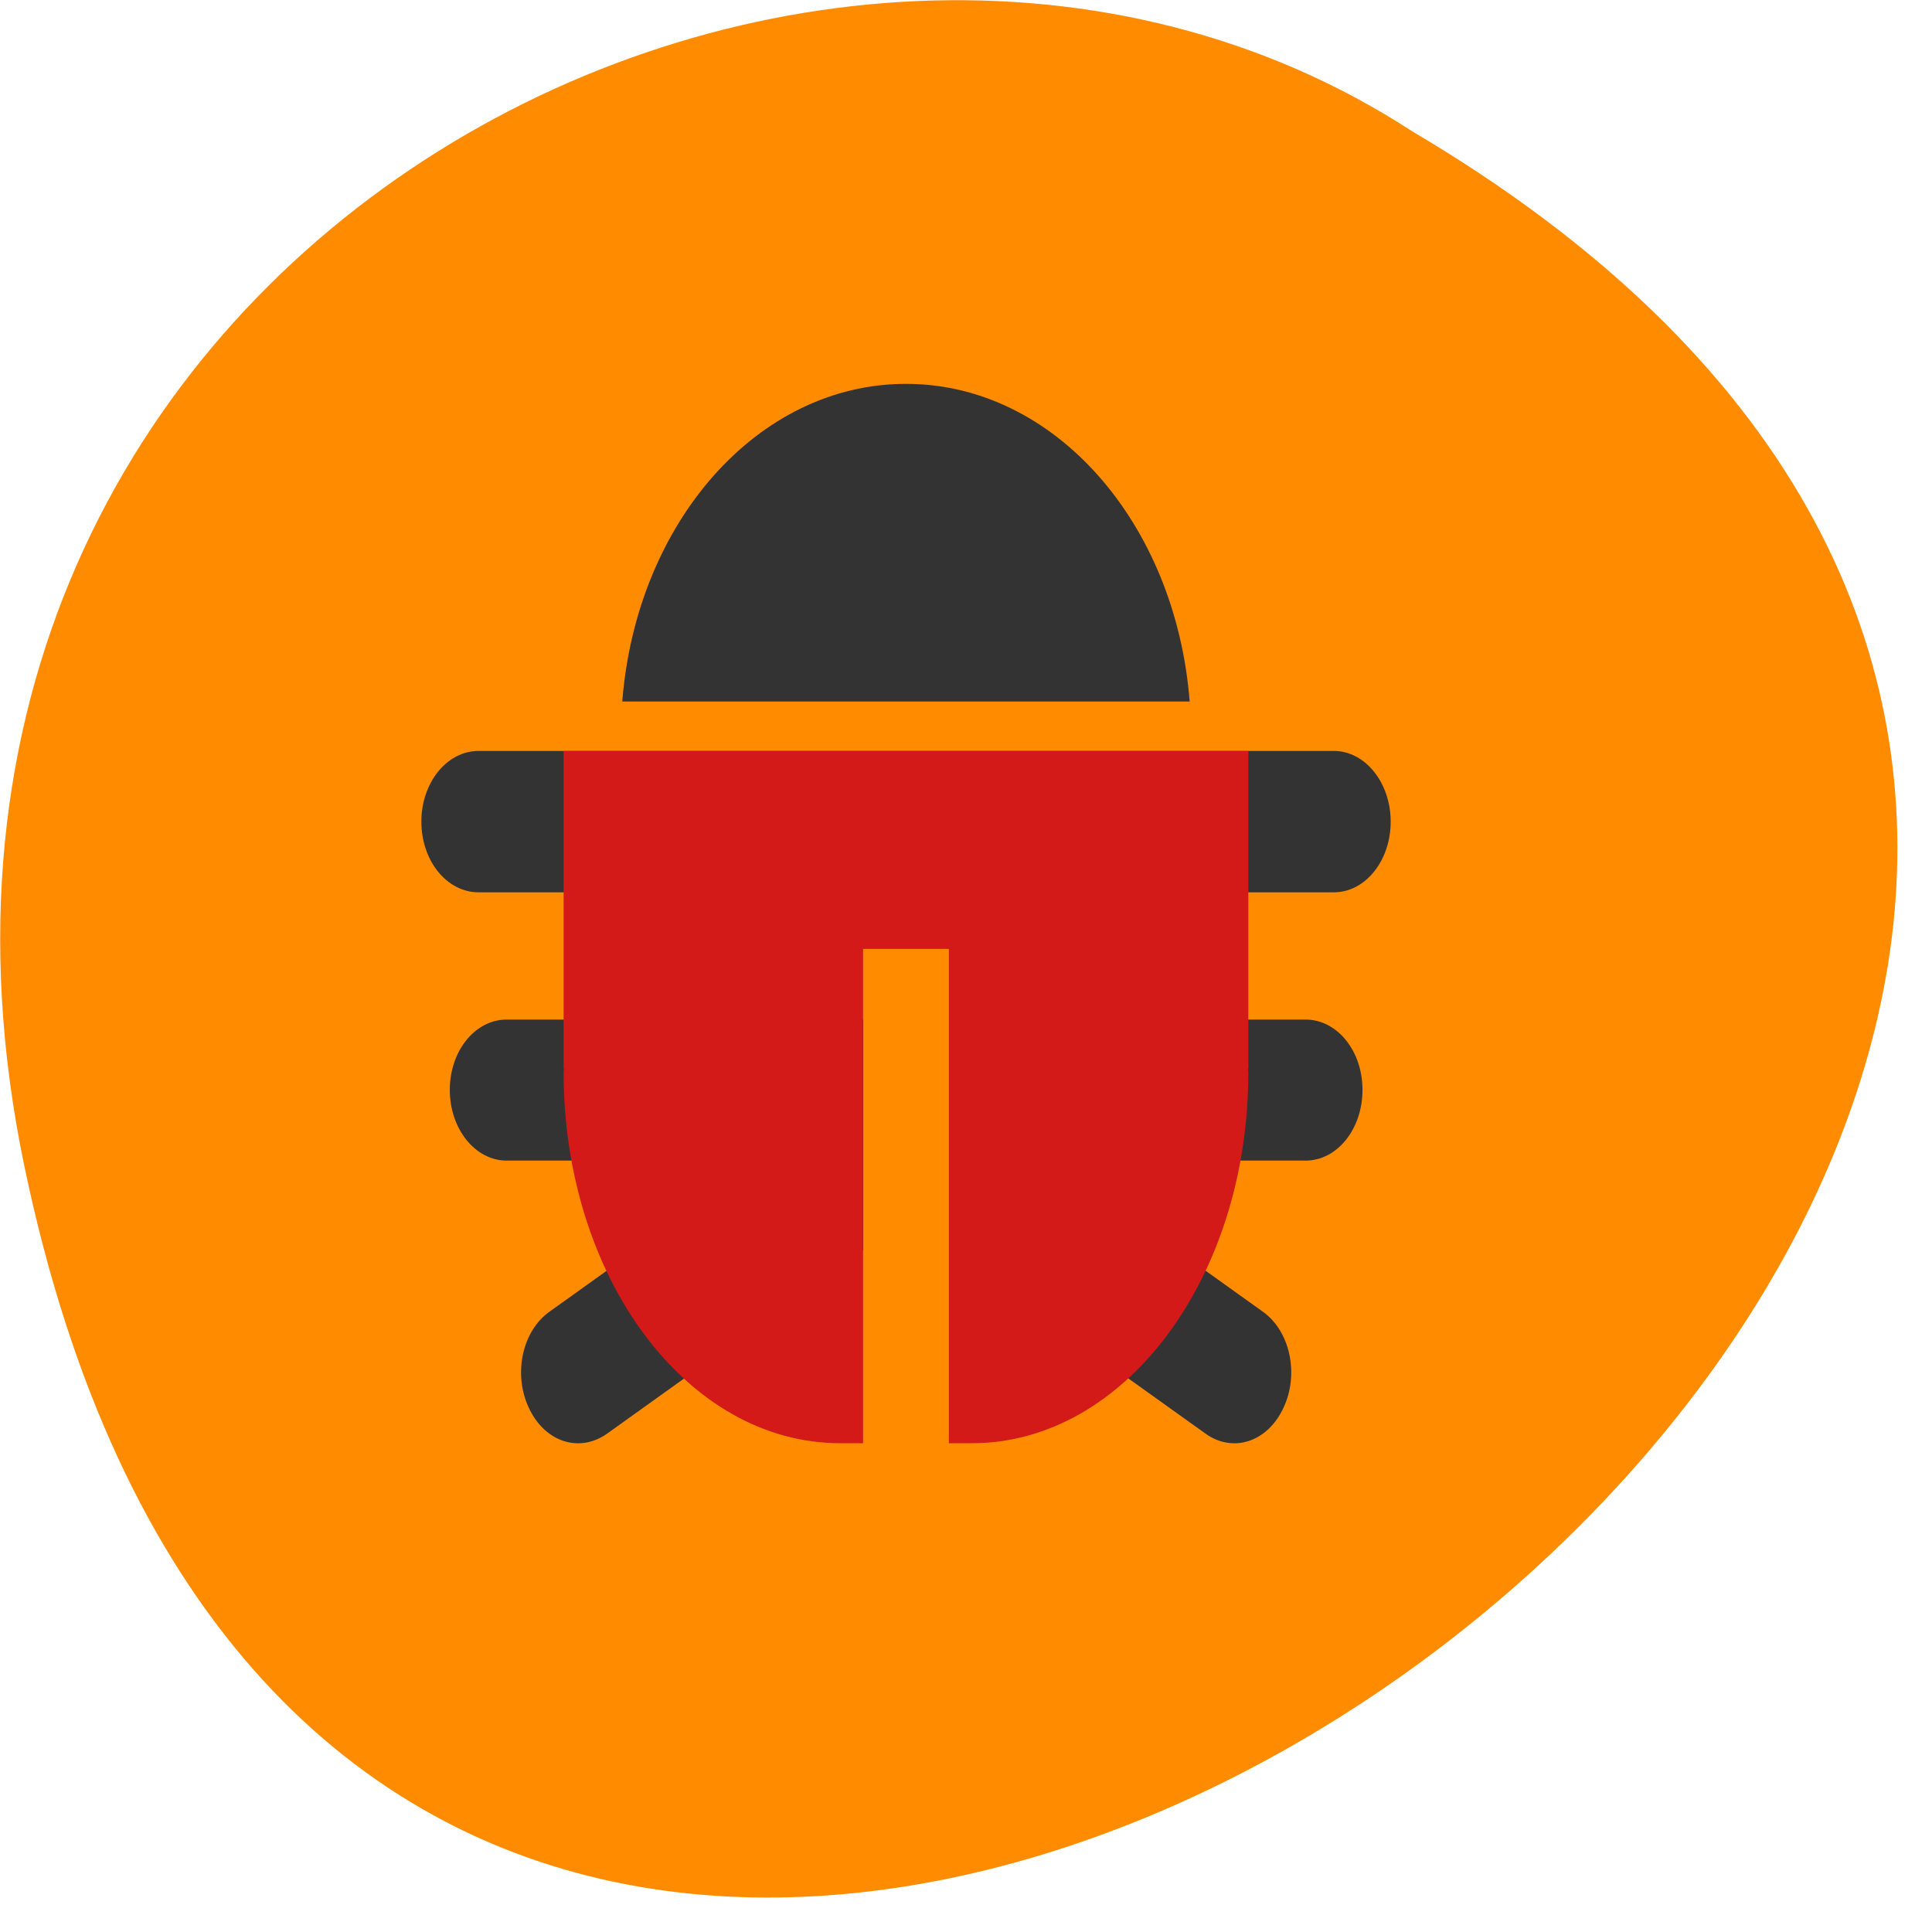 <svg xmlns="http://www.w3.org/2000/svg" viewBox="0 0 22 22"><path d="m 0.277 13.277 c 4.215 20.25 33.238 -1.492 15.805 -11.781 c -6.773 -4.41 -17.977 1.367 -15.805 11.781" style="fill:#ff8c00"/><path d="m 10.316 4.371 c -1.688 0 -3.07 1.578 -3.23 3.617 h 6.461 c -0.16 -2.039 -1.543 -3.617 -3.23 -3.617 m -4.867 4.18 c -0.363 0 -0.652 0.363 -0.652 0.805 c 0 0.445 0.289 0.805 0.652 0.805 h 9.738 c 0.359 0 0.648 -0.359 0.648 -0.805 c 0 -0.441 -0.289 -0.805 -0.648 -0.805 m -9.418 3.059 c -0.359 0 -0.648 0.355 -0.648 0.801 c 0 0.445 0.289 0.805 0.648 0.805 h 2.891 l -2.402 1.719 c -0.312 0.219 -0.418 0.711 -0.238 1.094 c 0.18 0.391 0.574 0.52 0.891 0.297 l 2.918 -2.09 v -2.625 m 0.977 0 v 2.625 l 2.922 2.09 c 0.312 0.223 0.707 0.094 0.887 -0.297 c 0.18 -0.383 0.074 -0.875 -0.238 -1.094 l -2.402 -1.719 h 2.891 c 0.359 0 0.648 -0.359 0.648 -0.805 c 0 -0.445 -0.289 -0.801 -0.648 -0.801" style="fill:#333"/><path d="m 6.418 8.551 v 3.617 h 0.004 c 0 0.016 -0.004 0.027 -0.004 0.043 c 0 2.336 1.406 4.223 3.148 4.223 h 0.262 v -5.629 h 0.977 v 5.629 h 0.262 c 1.742 0 3.148 -1.887 3.148 -4.223 c 0 -0.016 -0.004 -0.027 -0.004 -0.043 h 0.004 v -3.617" style="fill:#d41919"/></svg>